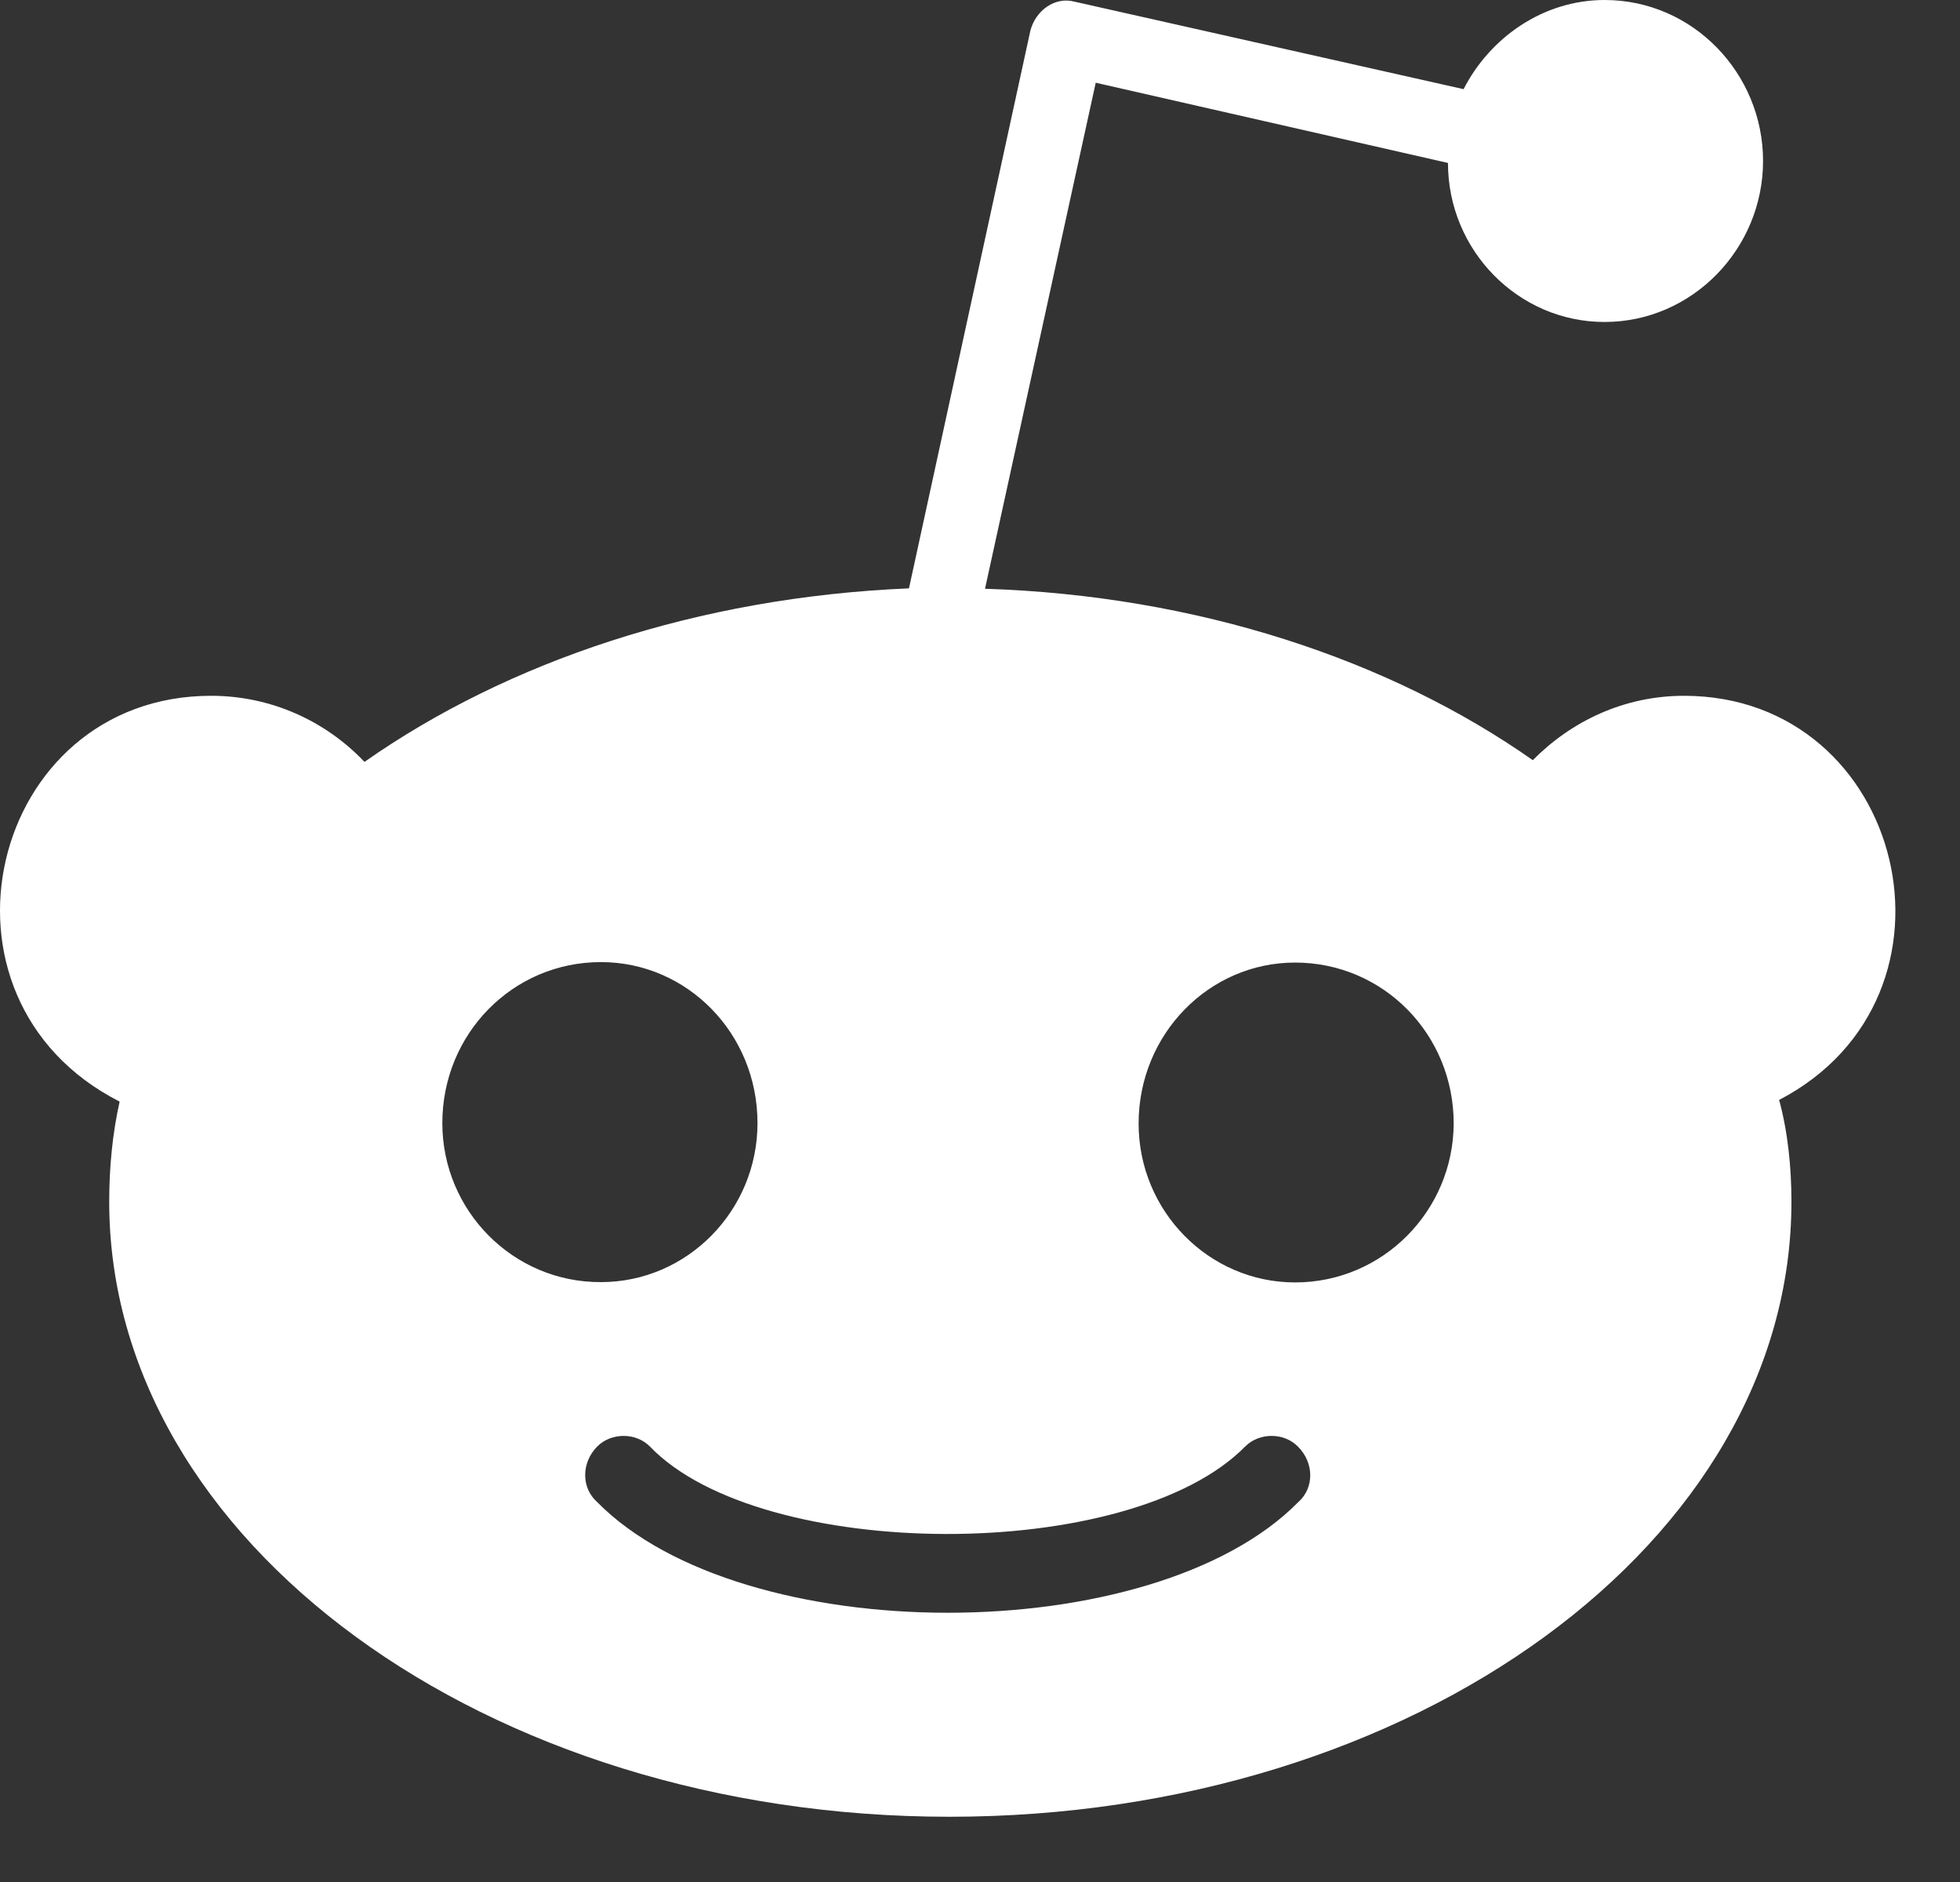 <svg width="25" height="24" viewBox="0 0 25 24" fill="none" xmlns="http://www.w3.org/2000/svg">
<rect x="0" y="0" width="25" height="24" fill="#333333" stroke="none"/>
<path d="M21.481 8.873C20.718 8.873 20.046 9.194 19.551 9.694C17.733 8.417 15.281 7.595 12.564 7.508L13.976 1.055L18.469 2.078C18.469 3.194 19.366 4.106 20.466 4.106C21.587 4.106 22.488 3.17 22.488 2.053C22.488 0.936 21.593 0 20.467 0C19.682 0 19.005 0.48 18.668 1.137L13.705 0.021C13.455 -0.046 13.21 0.135 13.143 0.389L11.594 7.503C8.899 7.616 6.473 8.437 4.649 9.716C4.154 9.194 3.456 8.873 2.693 8.873C-0.14 8.873 -1.068 12.729 1.526 14.048C1.434 14.456 1.393 14.891 1.393 15.325C1.393 19.658 6.203 23.168 12.109 23.168C18.04 23.168 22.85 19.658 22.85 15.325C22.85 14.891 22.805 14.436 22.693 14.027C25.234 12.703 24.299 8.875 21.481 8.873ZM5.642 14.322C5.642 13.185 6.538 12.269 7.665 12.269C8.765 12.269 9.662 13.179 9.662 14.322C9.662 15.439 8.766 16.35 7.665 16.35C6.544 16.355 5.642 15.439 5.642 14.322ZM16.56 19.155C14.706 21.037 9.473 21.037 7.617 19.155C7.413 18.974 7.413 18.654 7.617 18.447C7.796 18.266 8.112 18.266 8.29 18.447C9.707 19.921 14.405 19.946 15.882 18.447C16.061 18.266 16.377 18.266 16.555 18.447C16.764 18.655 16.764 18.975 16.56 19.155ZM16.519 16.354C15.419 16.354 14.523 15.444 14.523 14.328C14.523 13.191 15.419 12.275 16.519 12.275C17.64 12.275 18.542 13.185 18.542 14.328C18.537 15.439 17.64 16.354 16.519 16.354Z" fill="white"/>
</svg>
